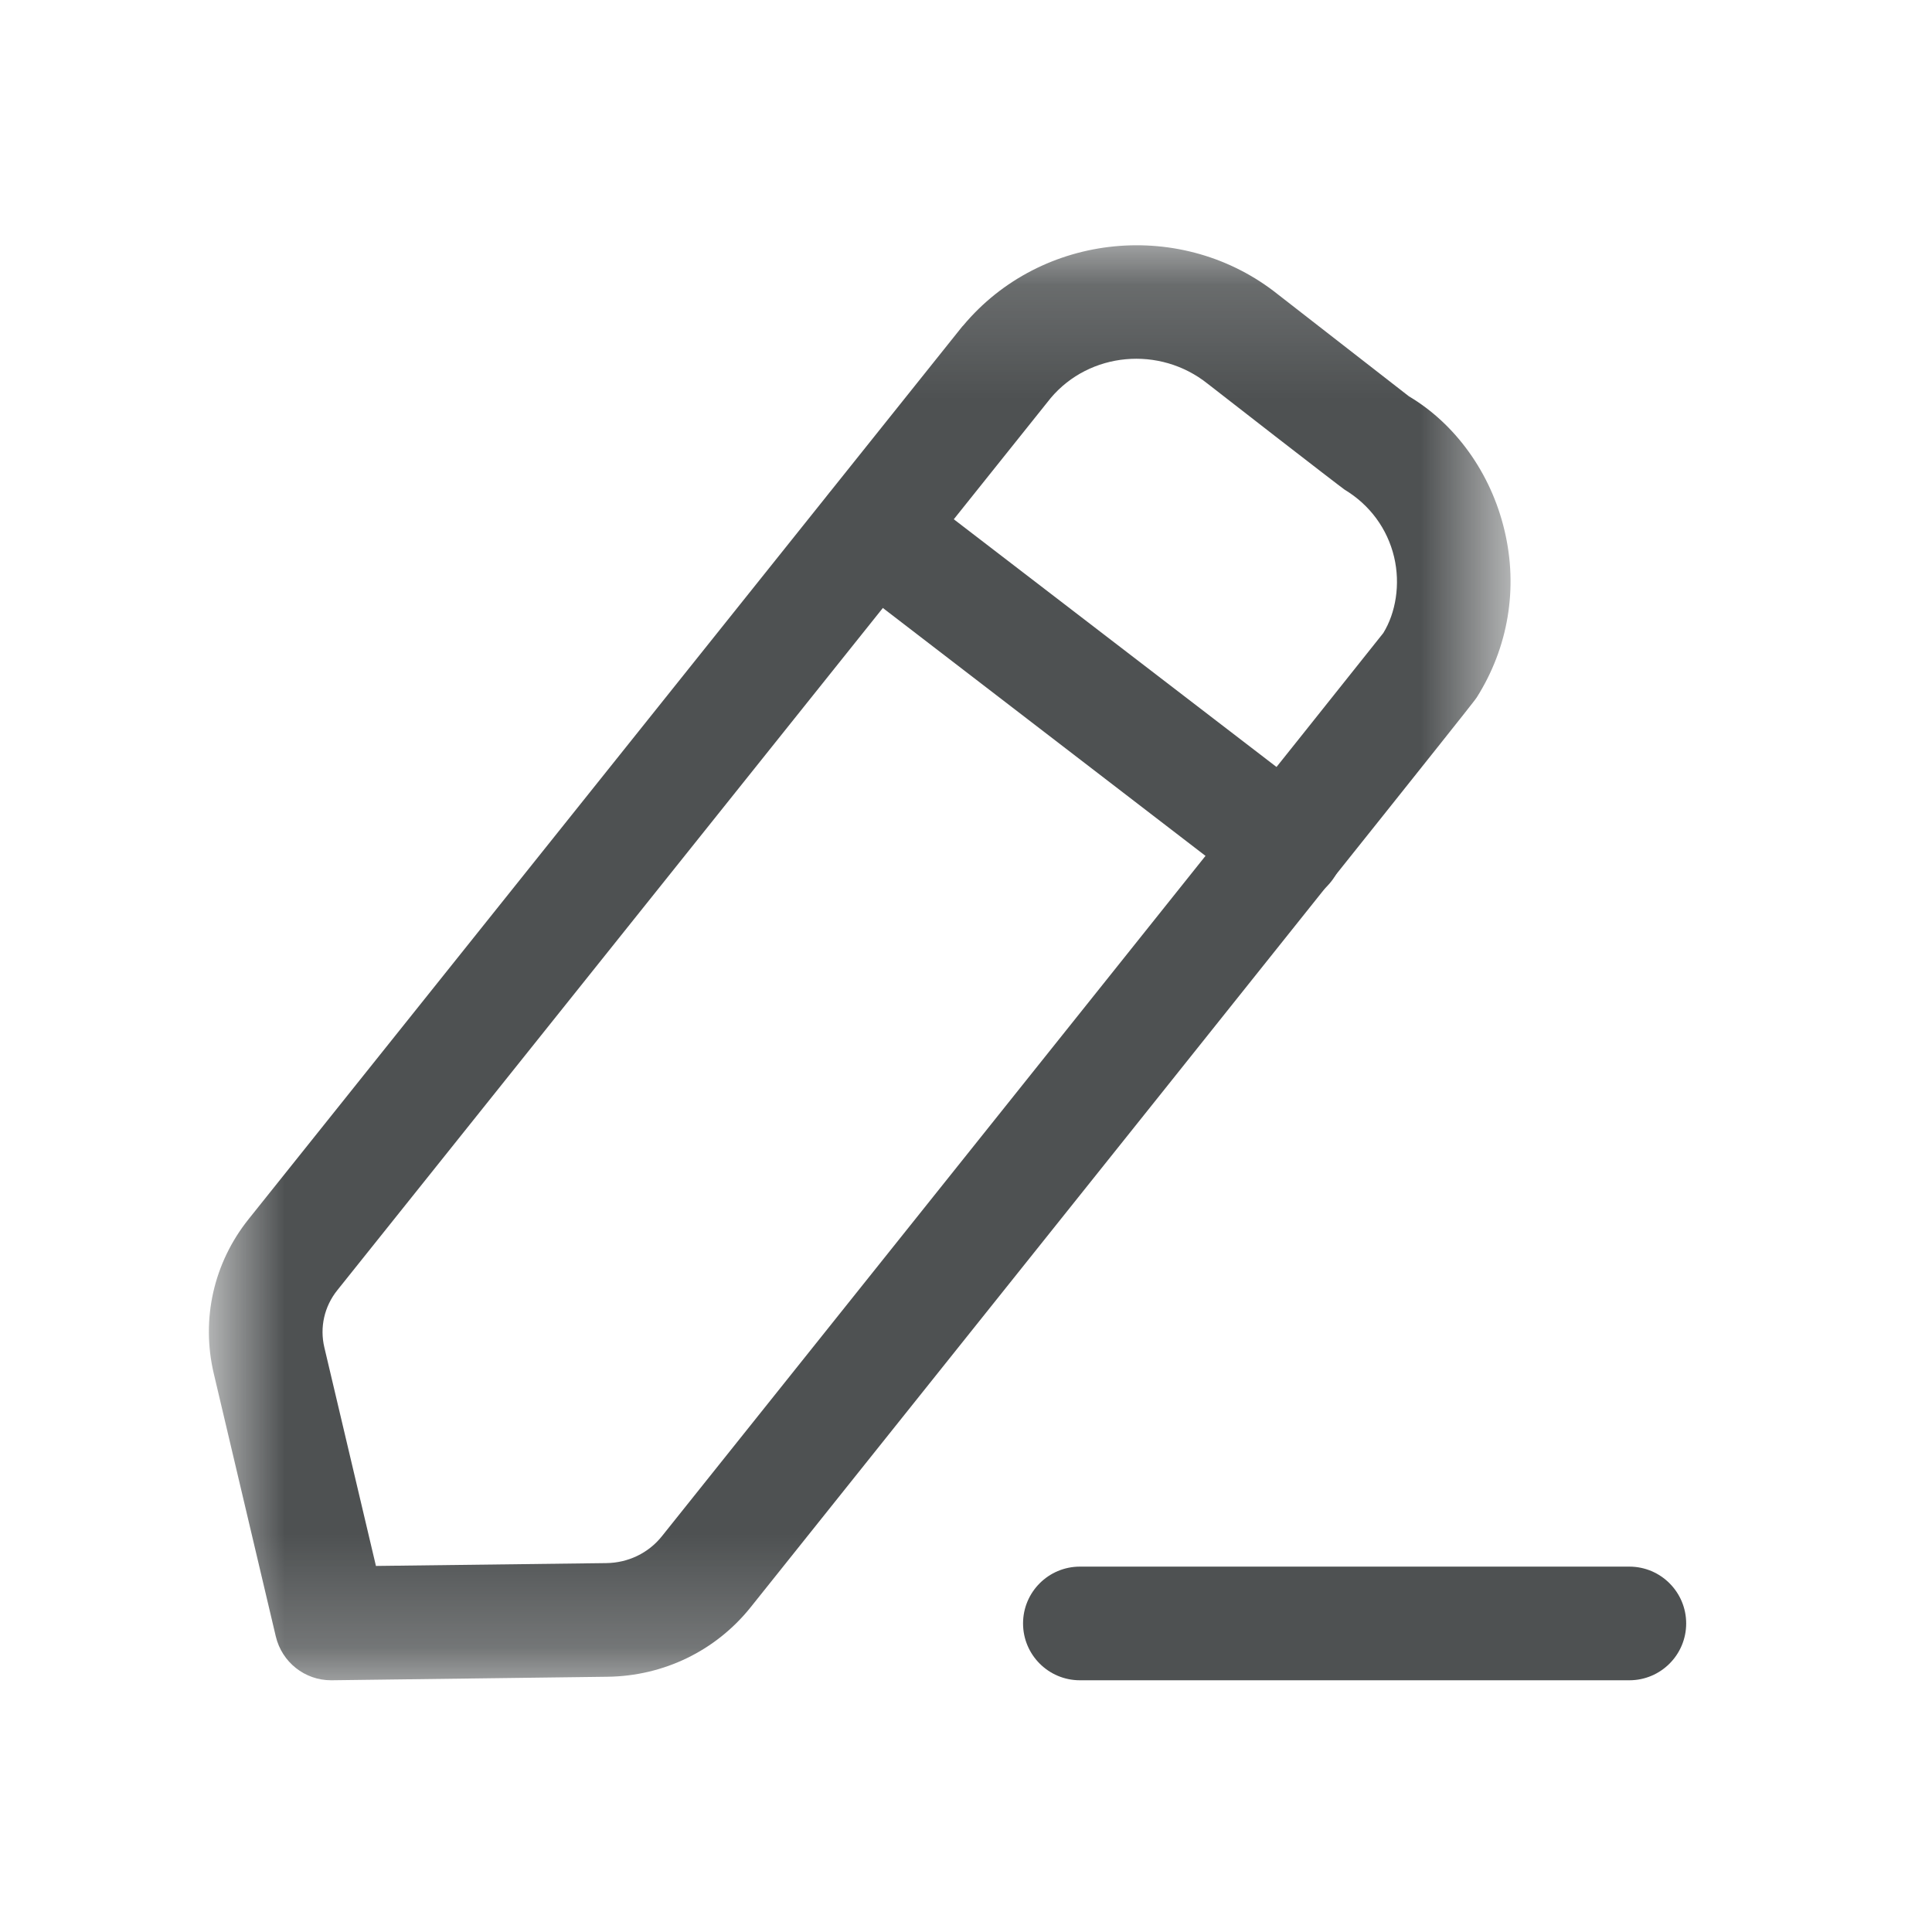 <svg width="17" height="17" viewBox="0 0 17 17" fill="none" xmlns="http://www.w3.org/2000/svg">
<path fill-rule="evenodd" clip-rule="evenodd" d="M14.337 14.785H9.502C9.226 14.785 9.002 14.561 9.002 14.285C9.002 14.009 9.226 13.785 9.502 13.785H14.337C14.613 13.785 14.837 14.009 14.837 14.285C14.837 14.561 14.613 14.785 14.337 14.785Z" fill="#4E5152"/>
<mask id="mask0_2768_36765" style="mask-type:alpha" maskUnits="userSpaceOnUse" x="1" y="2" width="13" height="13">
<path fill-rule="evenodd" clip-rule="evenodd" d="M1.838 2.158H13.292V14.785H1.838V2.158Z" fill="white"/>
</mask>
<g mask="url(#mask0_2768_36765)">
<path fill-rule="evenodd" clip-rule="evenodd" d="M9.245 3.503L2.968 11.353C2.854 11.495 2.812 11.679 2.854 11.856L3.308 13.779L5.334 13.754C5.527 13.752 5.705 13.666 5.823 13.519C7.967 10.836 12.056 5.72 12.172 5.57C12.281 5.393 12.324 5.142 12.267 4.901C12.208 4.653 12.054 4.443 11.832 4.309C11.785 4.277 10.661 3.405 10.627 3.377C10.204 3.039 9.587 3.097 9.245 3.503ZM2.913 14.785C2.682 14.785 2.481 14.626 2.427 14.4L1.881 12.086C1.768 11.607 1.88 11.112 2.187 10.728L8.467 2.873C8.47 2.871 8.472 2.867 8.475 2.865C9.163 2.041 10.409 1.92 11.249 2.594C11.282 2.62 12.397 3.487 12.397 3.487C12.803 3.728 13.119 4.159 13.239 4.67C13.359 5.175 13.272 5.697 12.994 6.137C12.973 6.17 12.955 6.198 6.603 14.145C6.297 14.526 5.839 14.748 5.346 14.754L2.92 14.785H2.913Z" fill="#4E5152"/>
</g>
<path fill-rule="evenodd" clip-rule="evenodd" d="M11.32 7.948C11.213 7.948 11.107 7.914 11.015 7.844L7.381 5.052C7.162 4.884 7.121 4.571 7.289 4.351C7.457 4.132 7.771 4.092 7.99 4.26L11.626 7.051C11.844 7.219 11.886 7.533 11.717 7.752C11.619 7.88 11.47 7.948 11.32 7.948Z" fill="#4E5152"/>
</svg>

